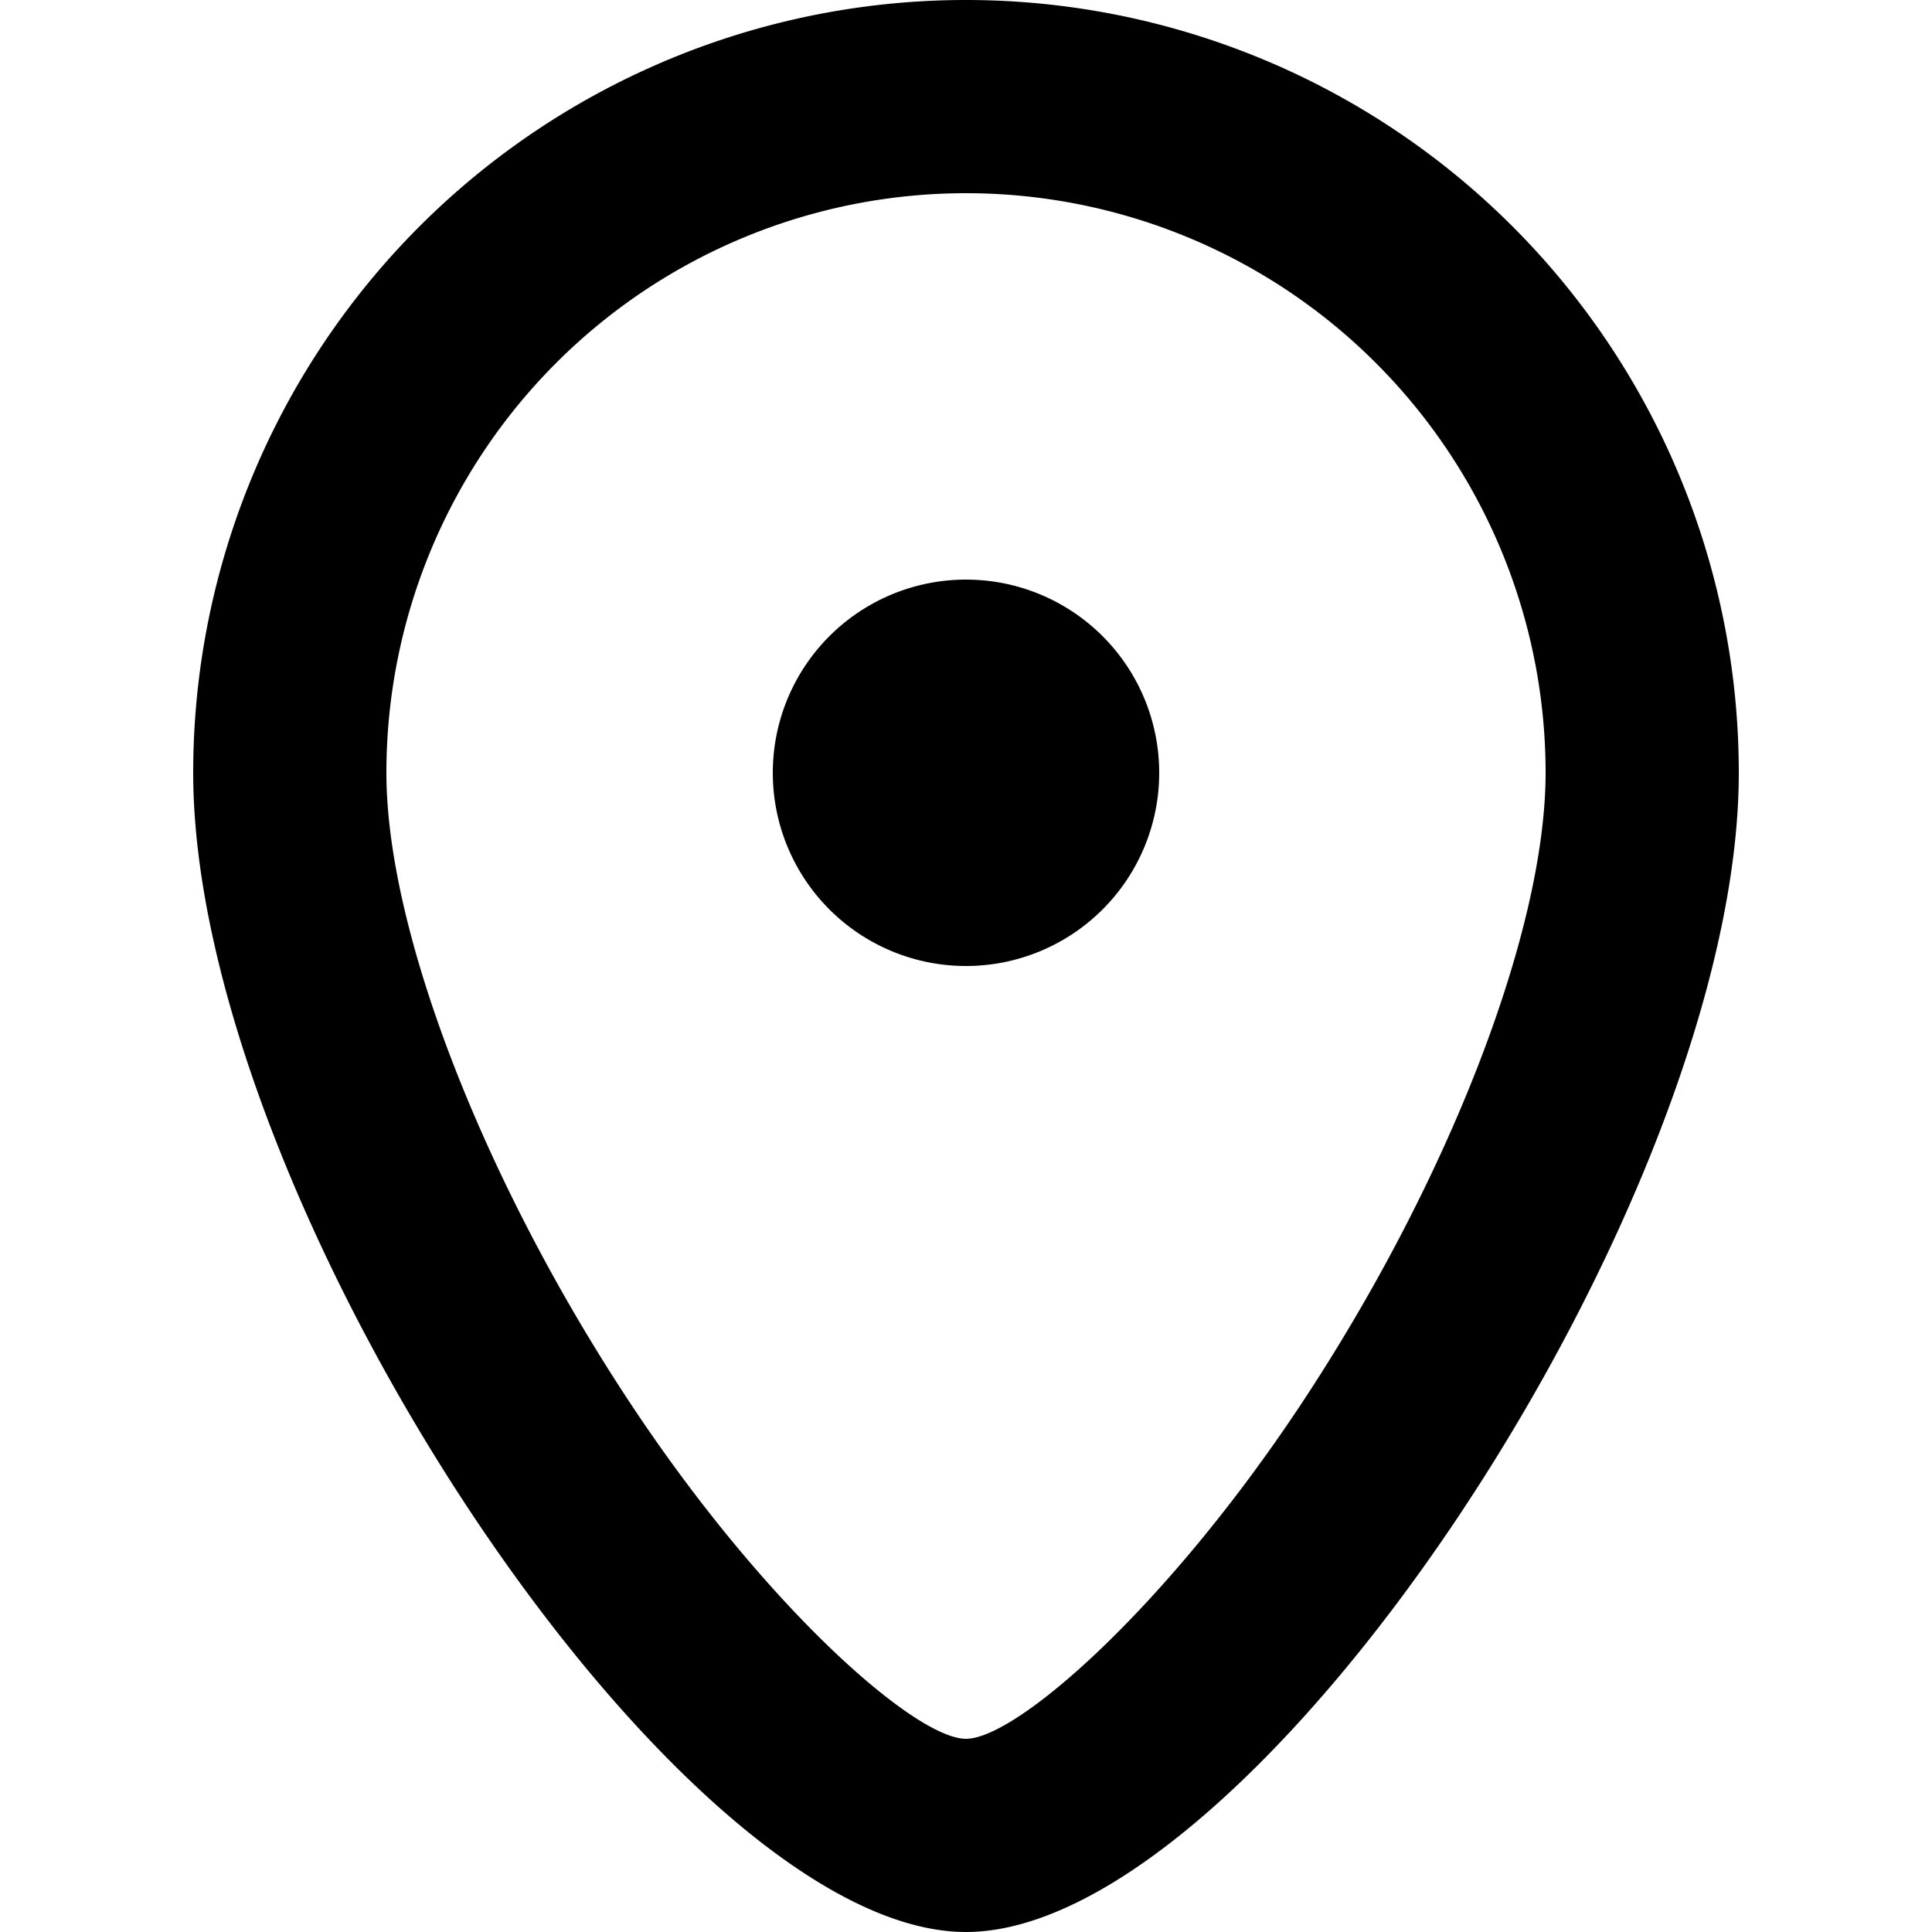 <svg xmlns="http://www.w3.org/2000/svg" viewBox="0 0 14 14"><path d="M7 14c-2.1 0-5.6-5.307-5.6-8.4a5.6 5.6 0 1 1 11.2 0C12.6 8.693 9.1 14 7 14zm0-1.4c.366 0 1.446-.946 2.421-2.414C10.494 8.569 11.2 6.746 11.2 5.6a4.2 4.2 0 1 0-8.4 0c0 1.146.706 2.969 1.779 4.586C5.554 11.654 6.634 12.6 7 12.6zM7 7a1.4 1.4 0 1 0 0-2.8A1.4 1.4 0 0 0 7 7z"/></svg>